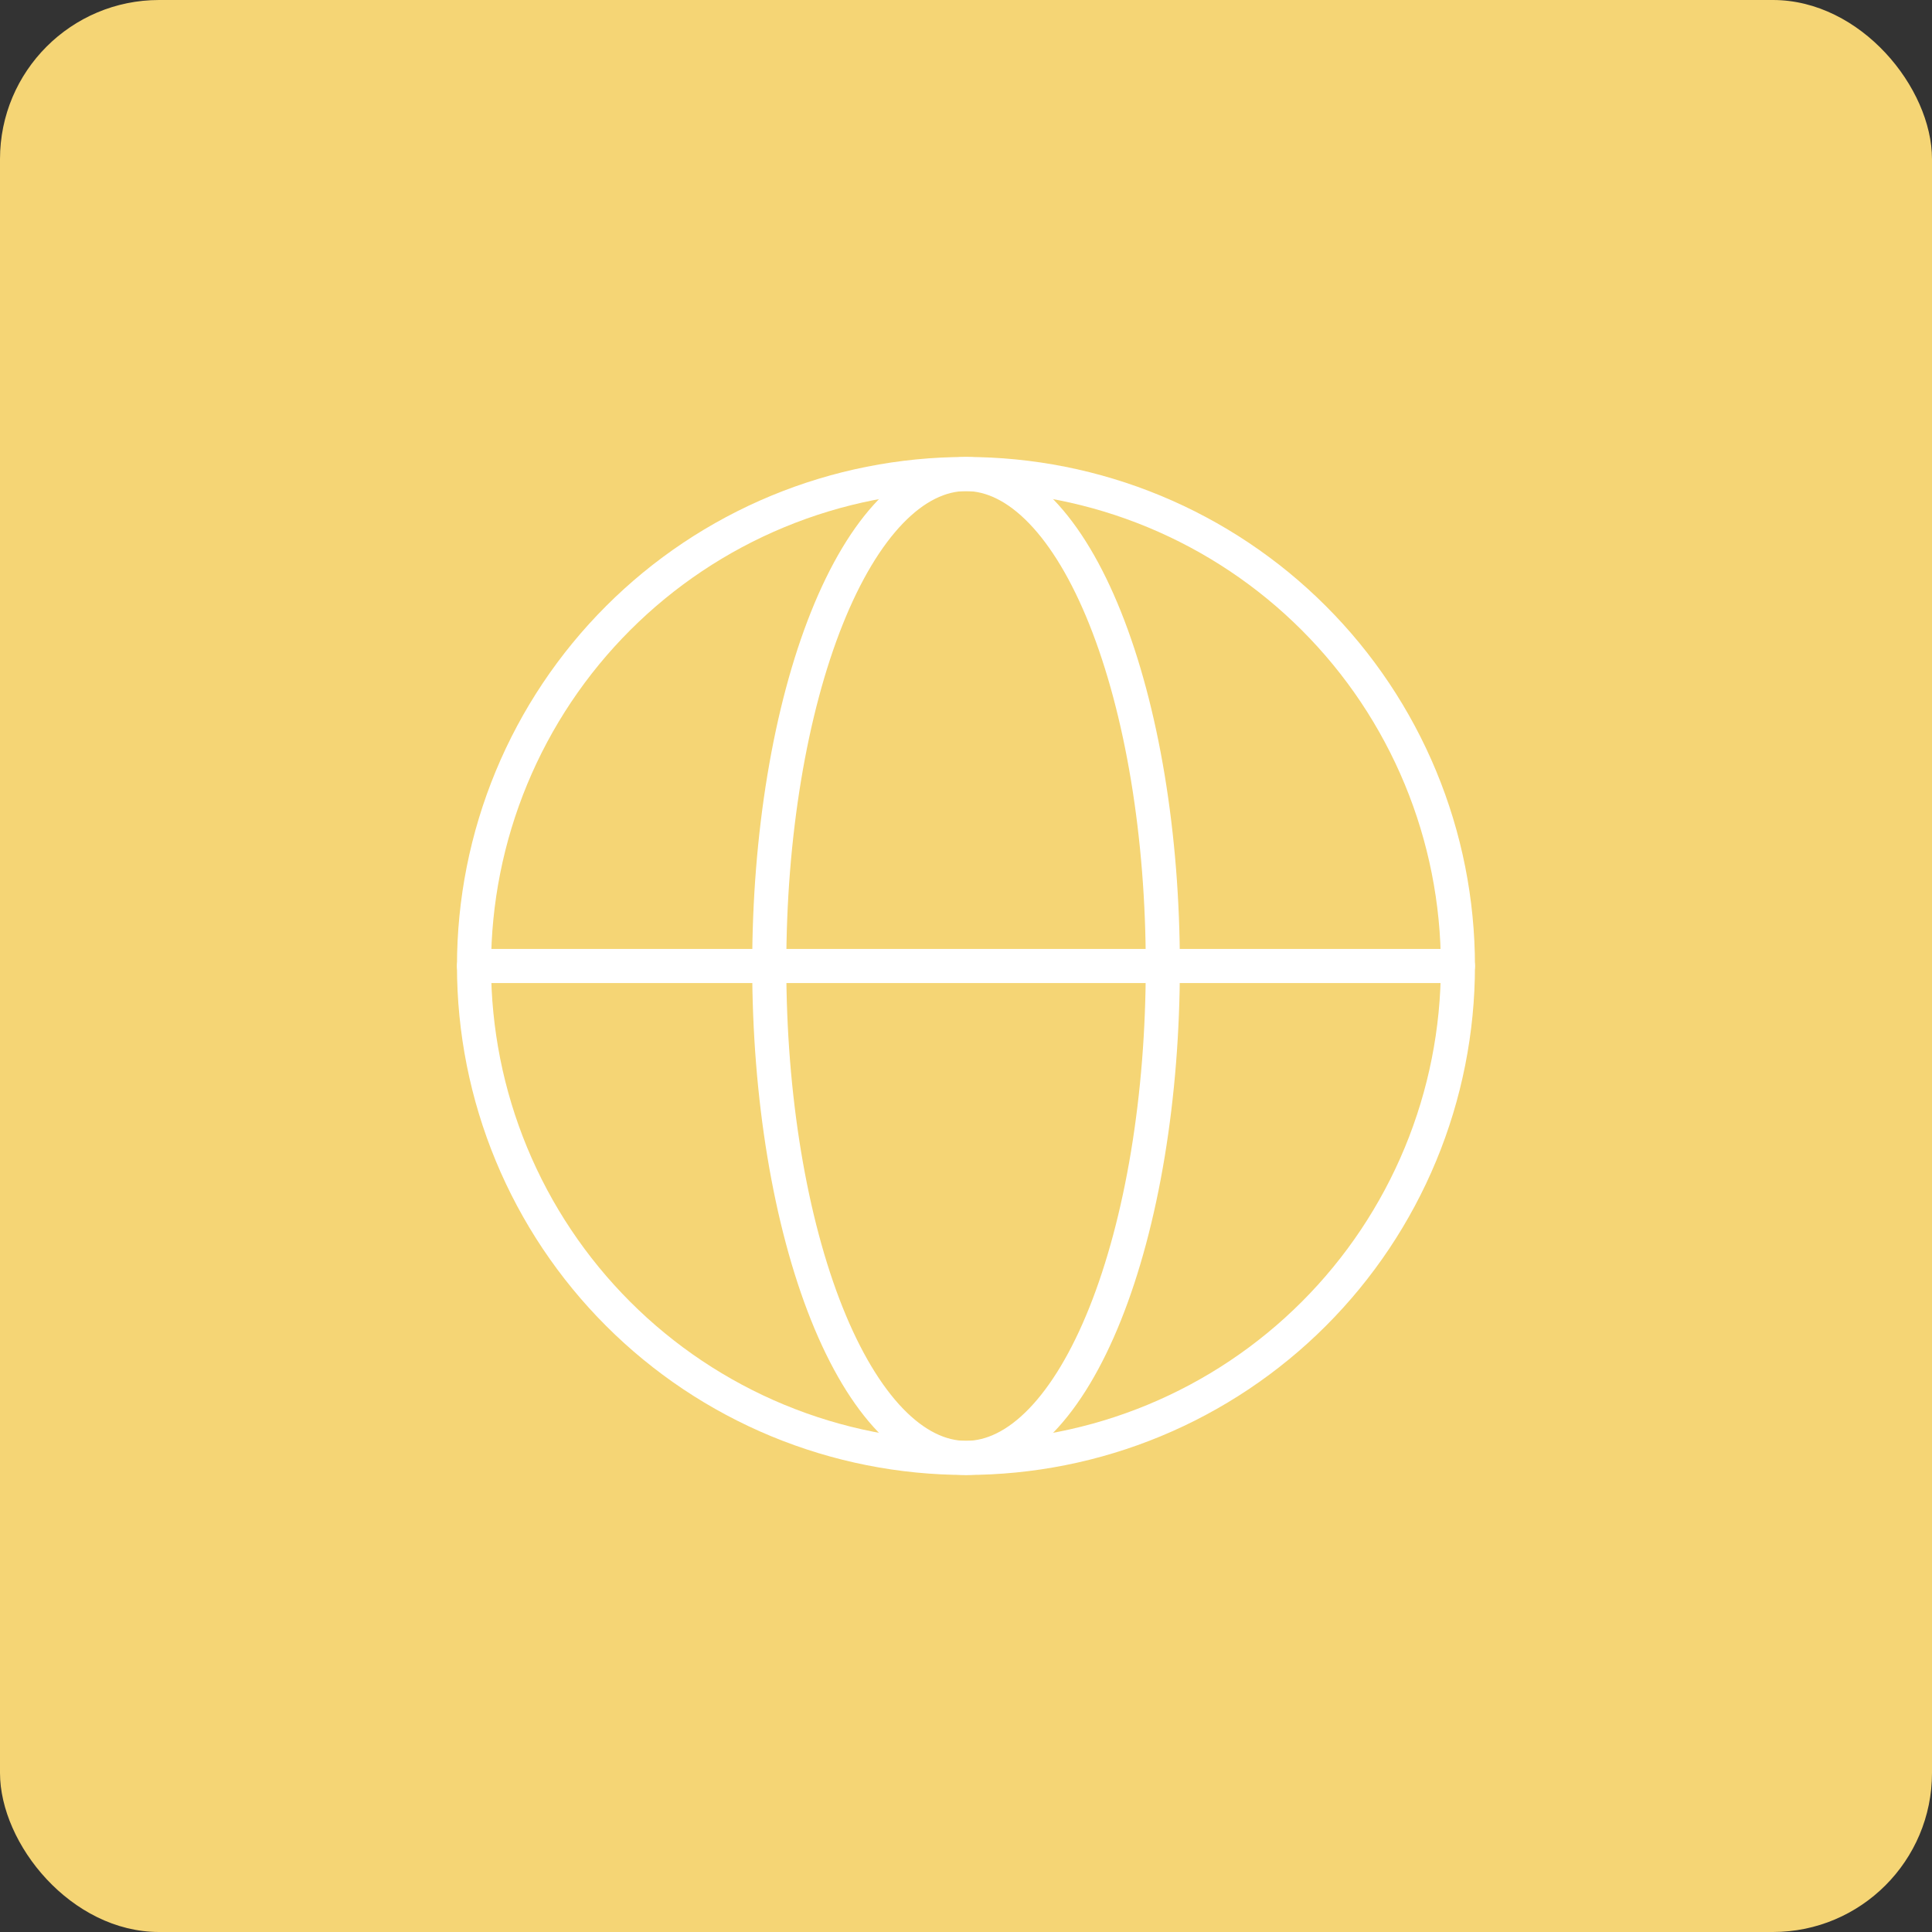 <svg width="85" height="85" viewBox="0 0 85 85" fill="none" xmlns="http://www.w3.org/2000/svg">
<rect x="0" y="0" width="85" height="85" fill="#333333" stroke="none"/>
<rect width="85" height="85" rx="7" fill="#F5D575"/>
<path d="M64.142 42.499C64.142 45.341 63.583 48.156 62.495 50.782C61.407 53.407 59.813 55.794 57.803 57.803C55.794 59.813 53.407 61.407 50.782 62.495C48.156 63.583 45.341 64.142 42.499 64.142C39.657 64.142 36.842 63.583 34.216 62.495C31.59 61.407 29.204 59.813 27.195 57.803C25.185 55.794 23.591 53.407 22.503 50.782C21.415 48.156 20.855 45.341 20.855 42.499C20.855 39.657 21.415 36.842 22.503 34.216C23.591 31.59 25.185 29.204 27.195 27.195C29.204 25.185 31.59 23.591 34.216 22.503C36.842 21.415 39.657 20.855 42.499 20.855C45.341 20.855 48.156 21.415 50.782 22.503C53.407 23.591 55.794 25.185 57.803 27.195C59.813 29.204 61.407 31.59 62.495 34.216C63.583 36.842 64.142 39.657 64.142 42.499L64.142 42.499Z" stroke="white" stroke-width="1.5"/>
<path d="M51.159 42.499C51.159 45.341 50.935 48.156 50.5 50.782C50.065 53.407 49.427 55.794 48.623 57.803C47.819 59.813 46.865 61.407 45.814 62.495C44.764 63.583 43.638 64.142 42.501 64.142C41.364 64.142 40.239 63.583 39.188 62.495C38.138 61.407 37.183 59.813 36.379 57.803C35.575 55.794 34.938 53.407 34.503 50.782C34.068 48.156 33.844 45.341 33.844 42.499C33.844 39.657 34.068 36.842 34.503 34.216C34.938 31.59 35.575 29.204 36.379 27.195C37.183 25.185 38.138 23.591 39.188 22.503C40.239 21.415 41.364 20.855 42.501 20.855C43.638 20.855 44.764 21.415 45.814 22.503C46.865 23.591 47.819 25.185 48.623 27.195C49.427 29.204 50.065 31.59 50.5 34.216C50.935 36.842 51.159 39.657 51.159 42.499L51.159 42.499Z" stroke="white" stroke-width="1.5"/>
<path d="M20.855 42.5H64.142" stroke="white" stroke-width="1.5" stroke-linecap="round"/>
</svg>
